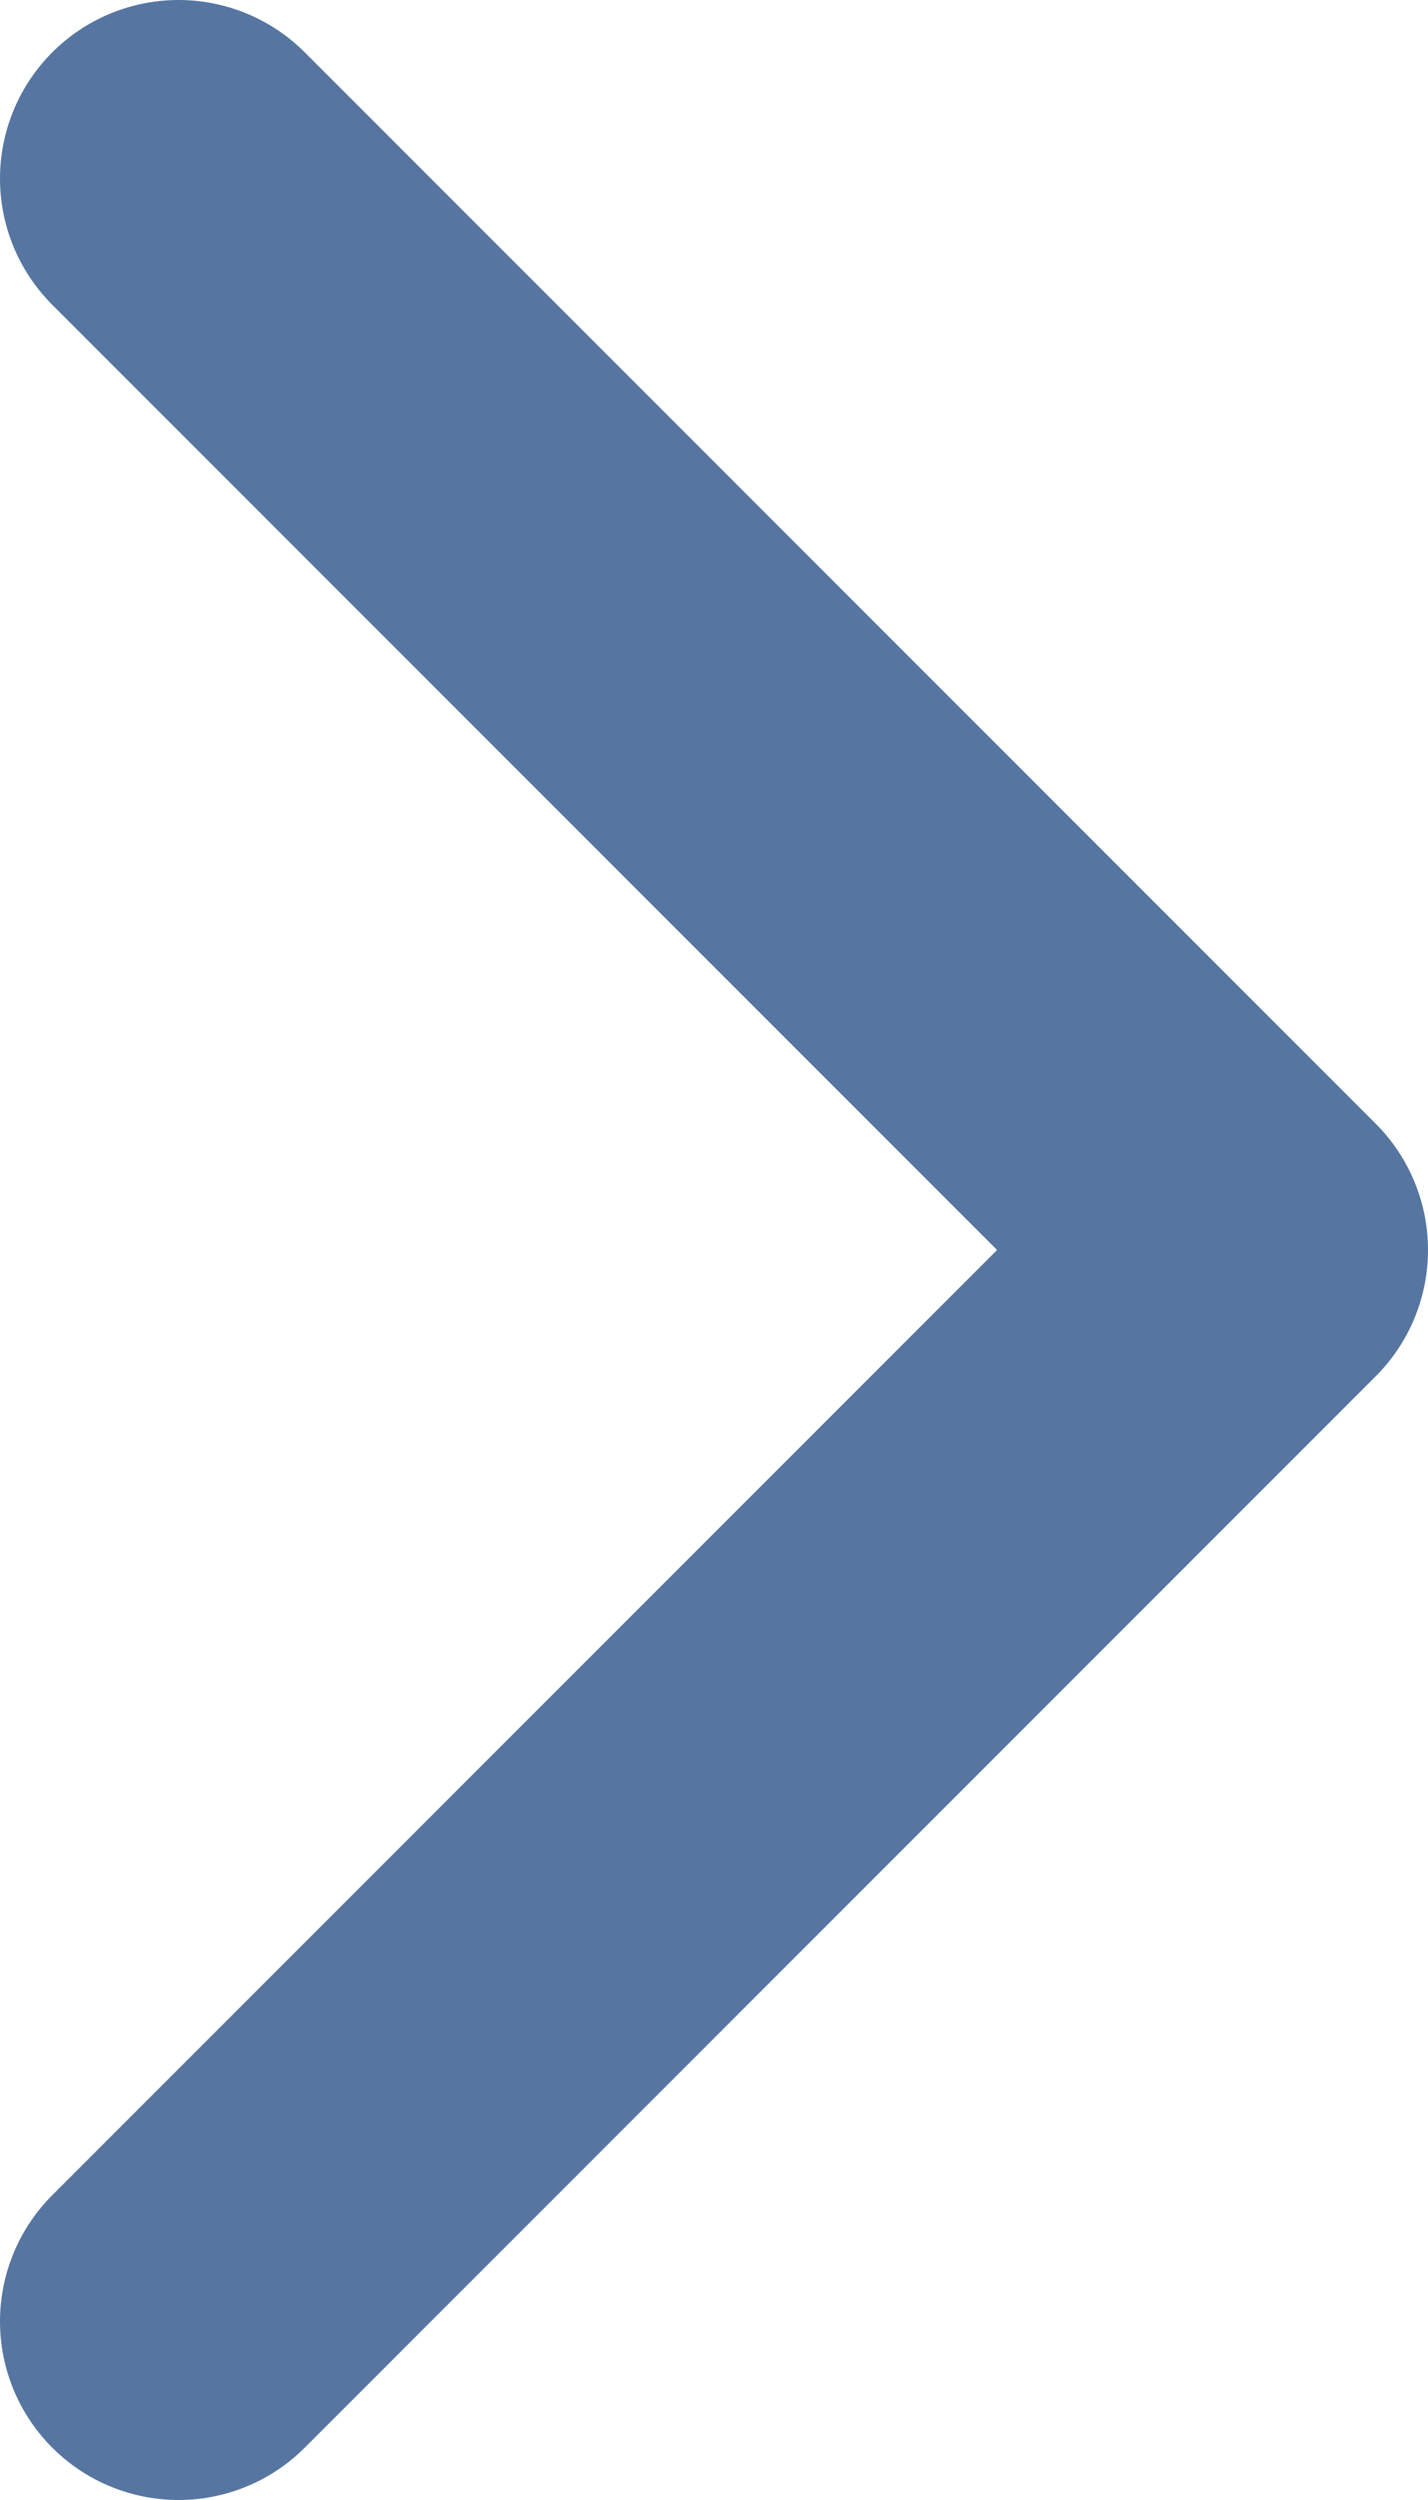<svg width="8" height="14" viewBox="0 0 8 14" fill="none" xmlns="http://www.w3.org/2000/svg">
<path d="M1 13L7 7L1 1" stroke="#5676A1" stroke-width="2" stroke-linecap="round" stroke-linejoin="round"/>
</svg>
